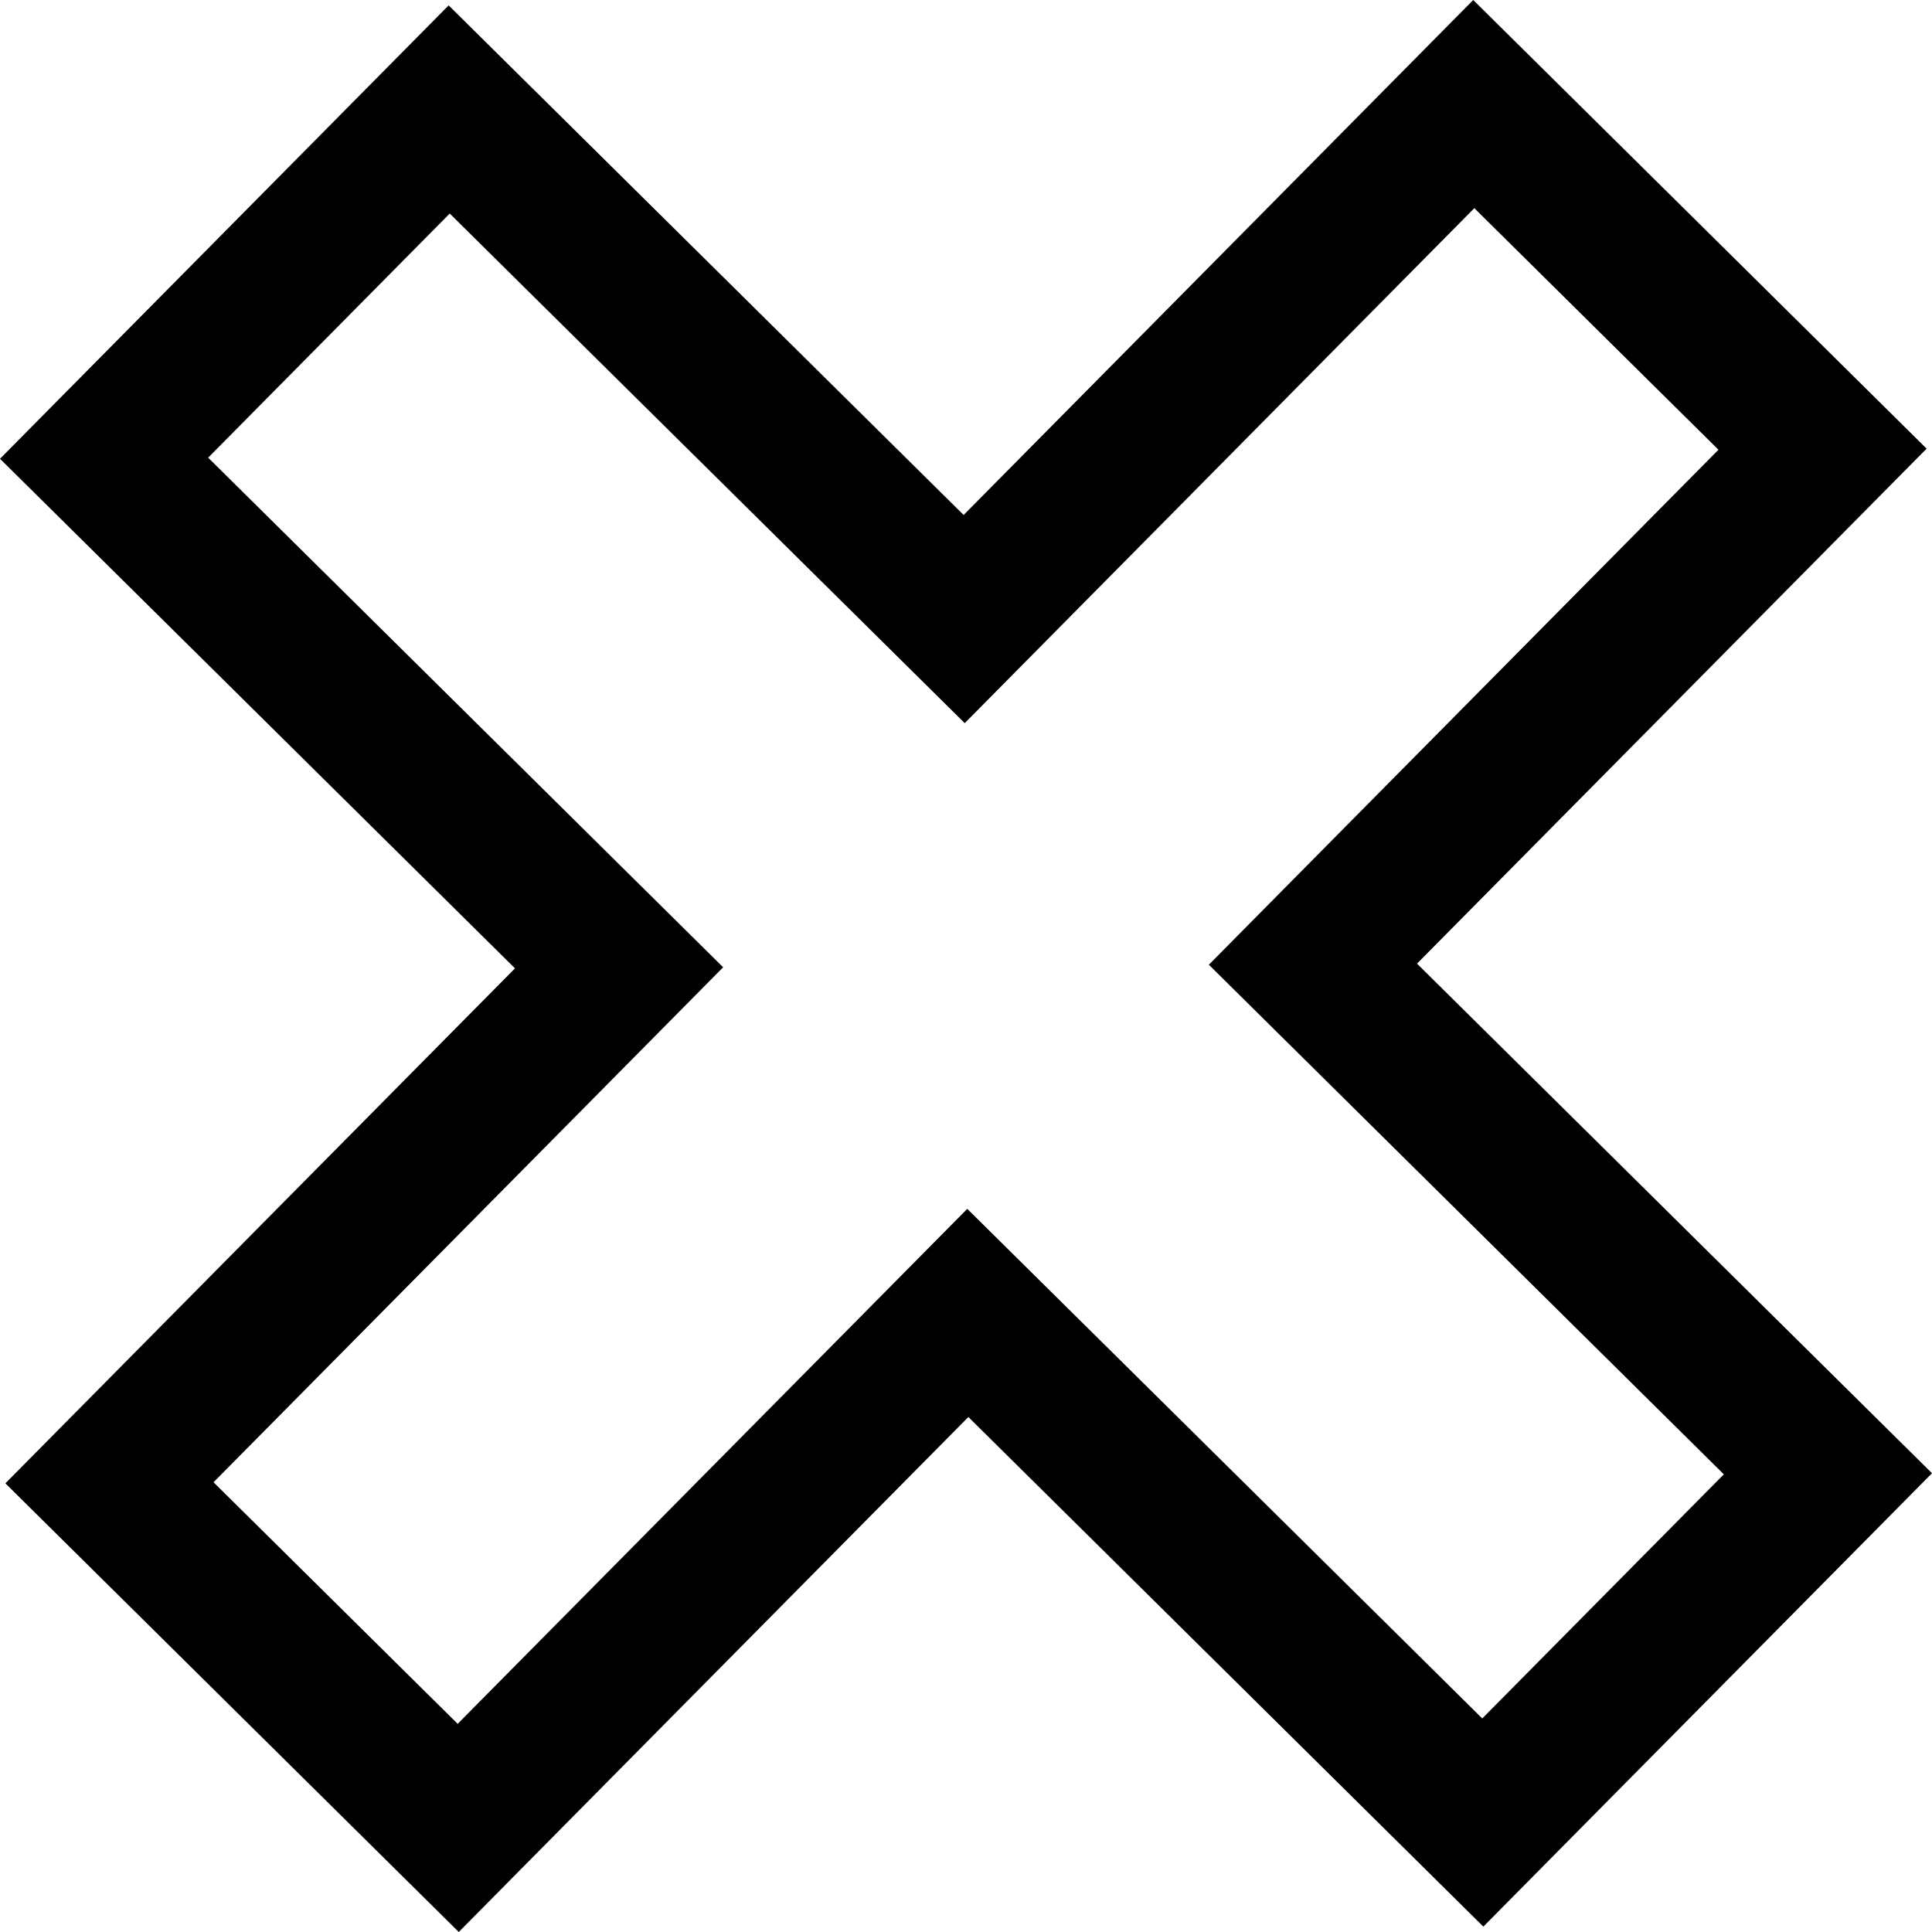 <?xml version="1.0" encoding="iso-8859-1"?>
<!-- Generator: Adobe Illustrator 19.0.0, SVG Export Plug-In . SVG Version: 6.00 Build 0)  -->
<svg version="1.1" id="Capa_1" xmlns="http://www.w3.org/2000/svg" xmlns:xlink="http://www.w3.org/1999/xlink" x="0px" y="0px"
	 viewBox="0 0 393.765 393.765" style="enable-background:new 0 0 393.765 393.765;" xml:space="preserve">
<g>
	<path d="M288.805,196.399L392.668,91.44L300.263,0L196.4,104.959L91.44,1.097L0,93.502l104.959,103.863L1.097,302.324l92.405,91.44
		l103.863-104.959l104.959,103.863l91.44-92.405L288.805,196.399z M302.102,350.242L197.142,246.379L93.279,351.339l-49.757-49.237
		l103.863-104.959L42.426,93.279l49.237-49.757l104.959,103.863L300.485,42.426l49.757,49.237L246.379,196.622l104.959,103.863
		L302.102,350.242z"/>
</g>
<g>
</g>
<g>
</g>
<g>
</g>
<g>
</g>
<g>
</g>
<g>
</g>
<g>
</g>
<g>
</g>
<g>
</g>
<g>
</g>
<g>
</g>
<g>
</g>
<g>
</g>
<g>
</g>
<g>
</g>
</svg>
